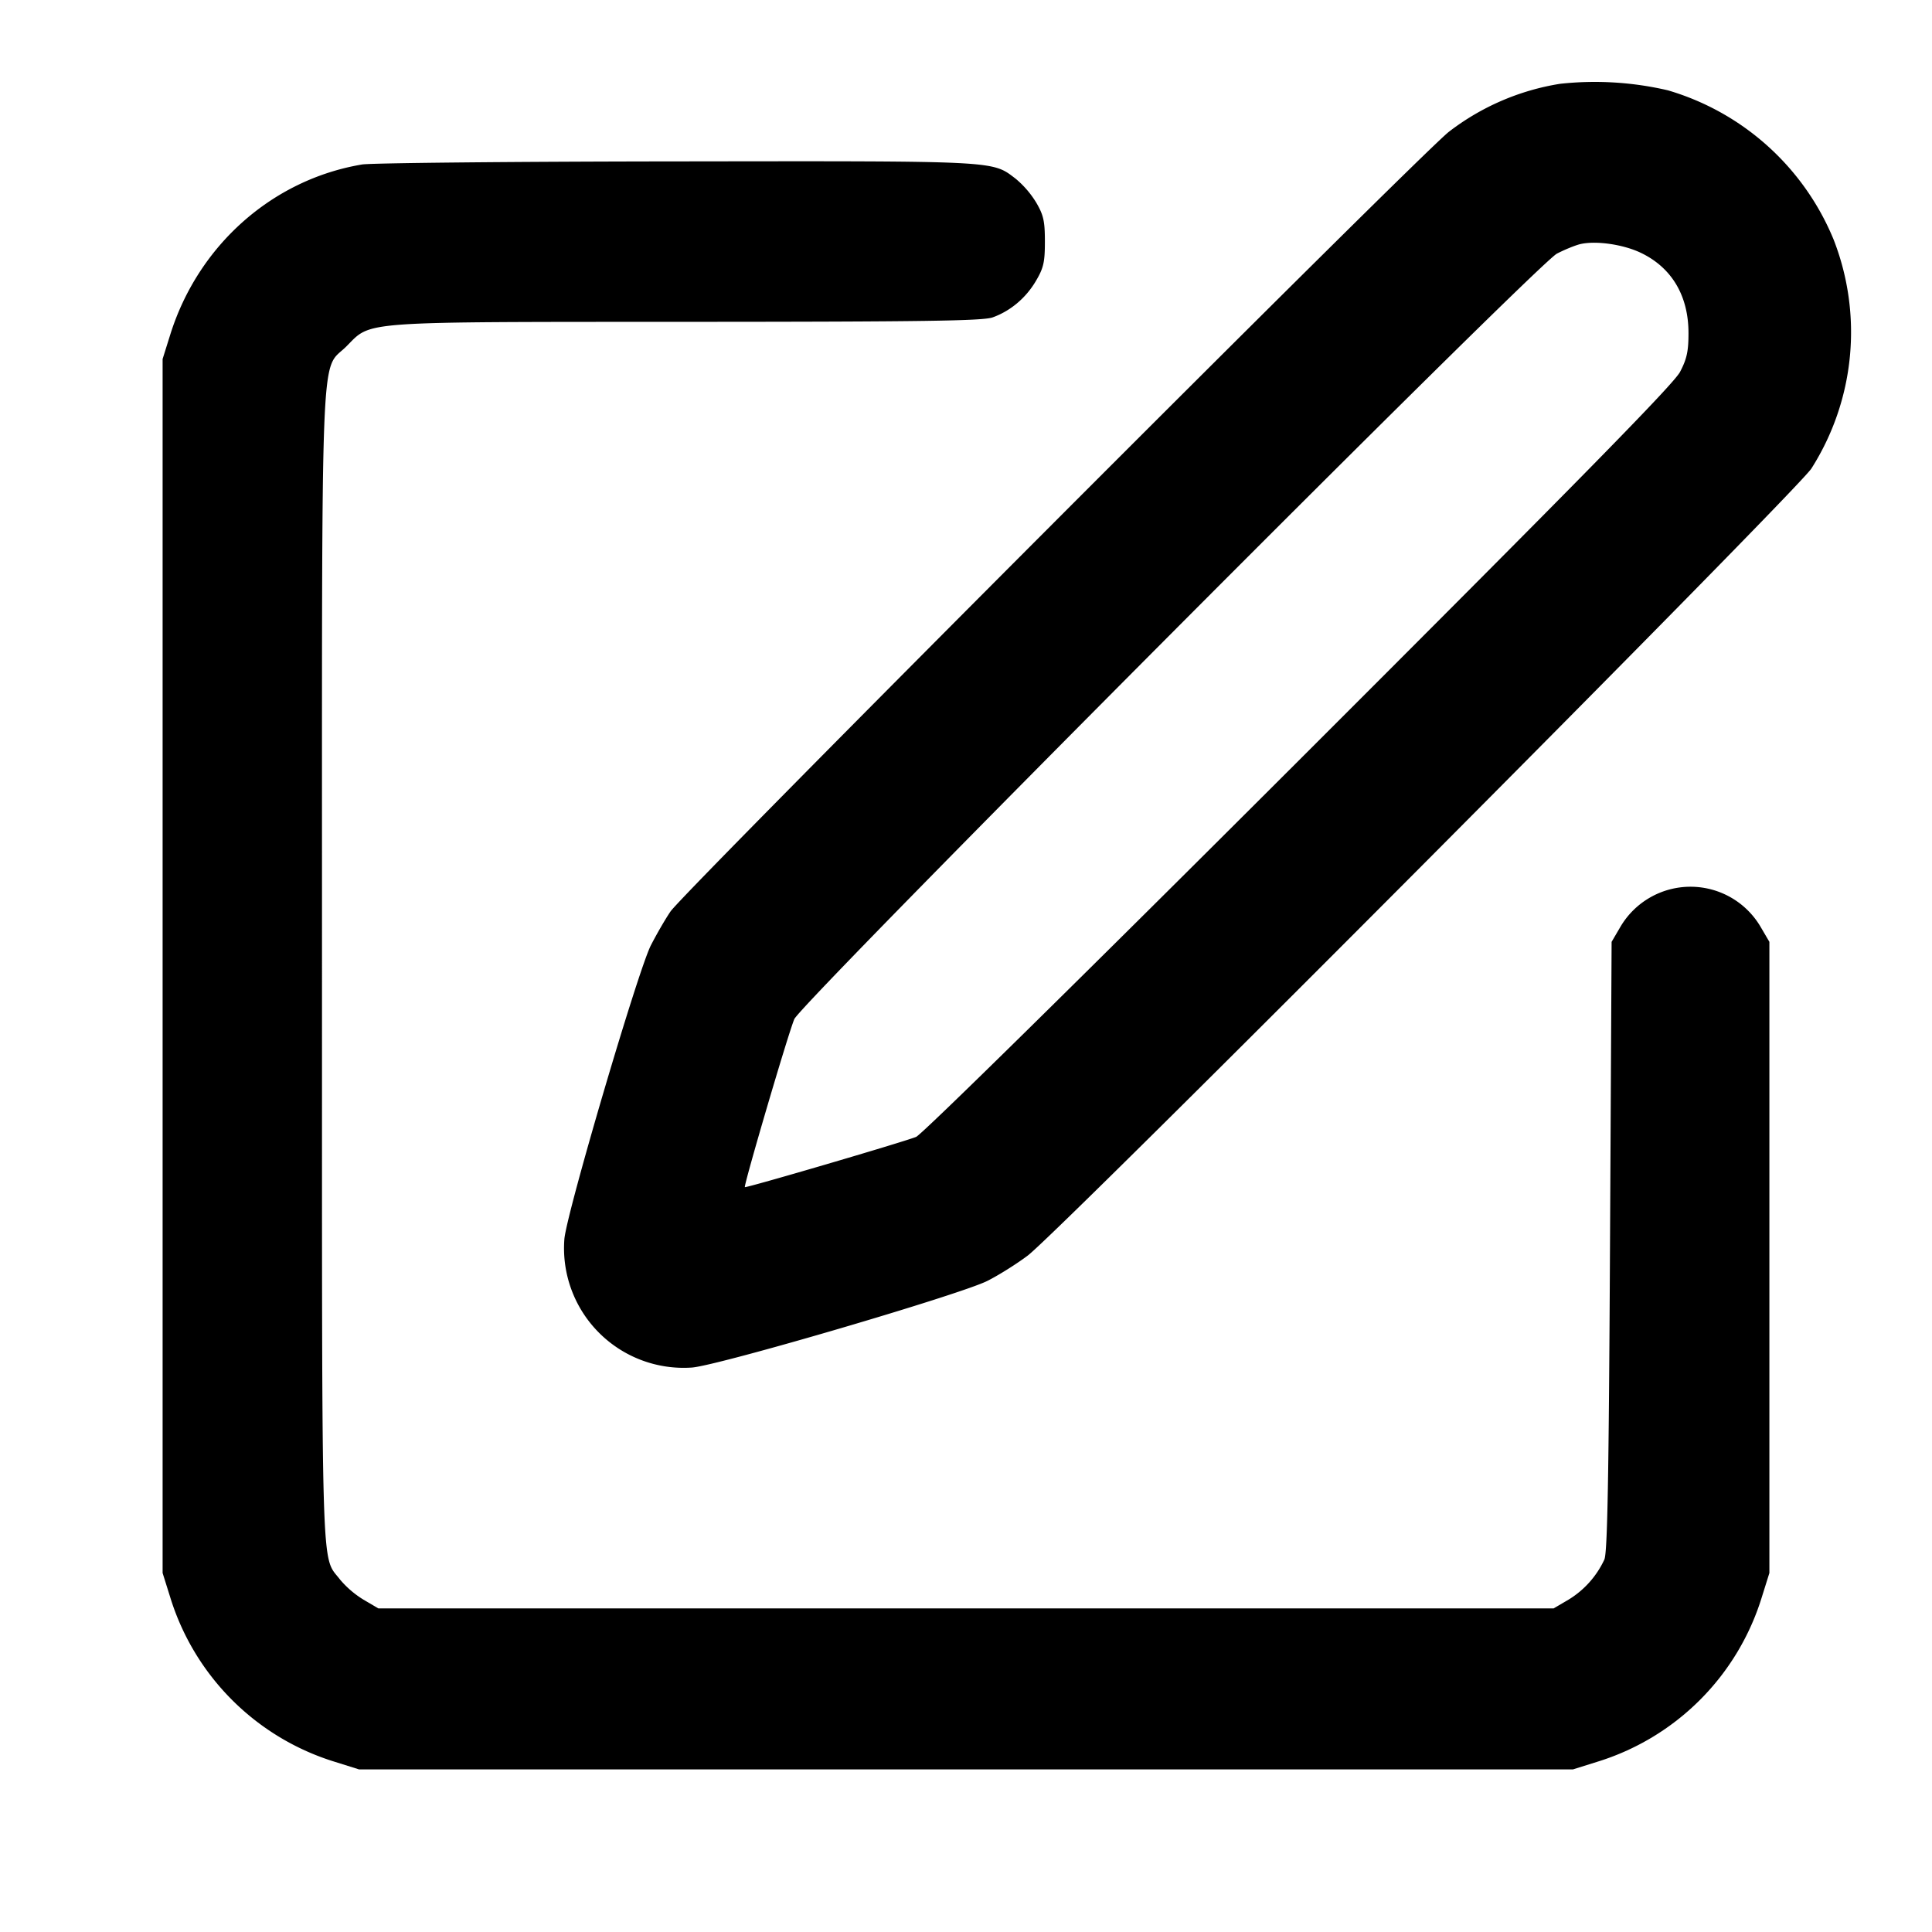 <svg xmlns="http://www.w3.org/2000/svg" width="24" height="24" fill="none" stroke="currentColor" stroke-linecap="round" stroke-linejoin="round" stroke-width="2"><path fill="#000" fill-rule="evenodd" stroke="none" d="M19.38 1.041a3.05 3.05 0 0 0-1.38.595c-.334.255-9.509 9.444-9.671 9.687-.068.1-.177.29-.244.421-.16.315-1.045 3.32-1.074 3.647a1.486 1.486 0 0 0 1.586 1.597c.335-.027 3.317-.902 3.666-1.075.138-.069.365-.211.504-.316.4-.302 9.551-9.493 9.735-9.777a3.16 3.16 0 0 0 .275-2.846 3.2 3.2 0 0 0-2.058-1.852 4 4 0 0 0-1.339-.081M4.499 2.043C3.383 2.23 2.461 3.048 2.114 4.16l-.094.3v15.08l.094.3a3.09 3.09 0 0 0 2.046 2.046l.3.094h15.08l.3-.094a3.09 3.09 0 0 0 2.046-2.046l.094-.3V11.7l-.109-.186a1.01 1.01 0 0 0-1.742 0l-.109.186-.02 3.78c-.015 2.903-.032 3.806-.07 3.893a1.15 1.15 0 0 1-.446.499l-.184.108H4.7l-.184-.108a1.2 1.2 0 0 1-.291-.249c-.239-.314-.225.172-.225-7.601 0-8.016-.025-7.391.303-7.719.318-.318.111-.303 4.234-.305 2.939-.001 3.672-.012 3.793-.055.221-.079.414-.241.539-.454.095-.161.111-.233.111-.489 0-.254-.017-.328-.108-.484a1.2 1.2 0 0 0-.254-.295c-.298-.227-.192-.221-4.214-.216-2.037.002-3.795.02-3.905.038m15.889 1.1c.382.185.588.535.587.997 0 .224-.021.32-.105.48-.079.151-1.234 1.328-4.737 4.828-2.721 2.718-4.683 4.648-4.753 4.675-.178.07-2.113.637-2.127.624-.017-.018.537-1.904.614-2.087.086-.205 9.226-9.38 9.473-9.509.088-.046.214-.098.28-.116.193-.05.544-.001.768.108"/></svg>